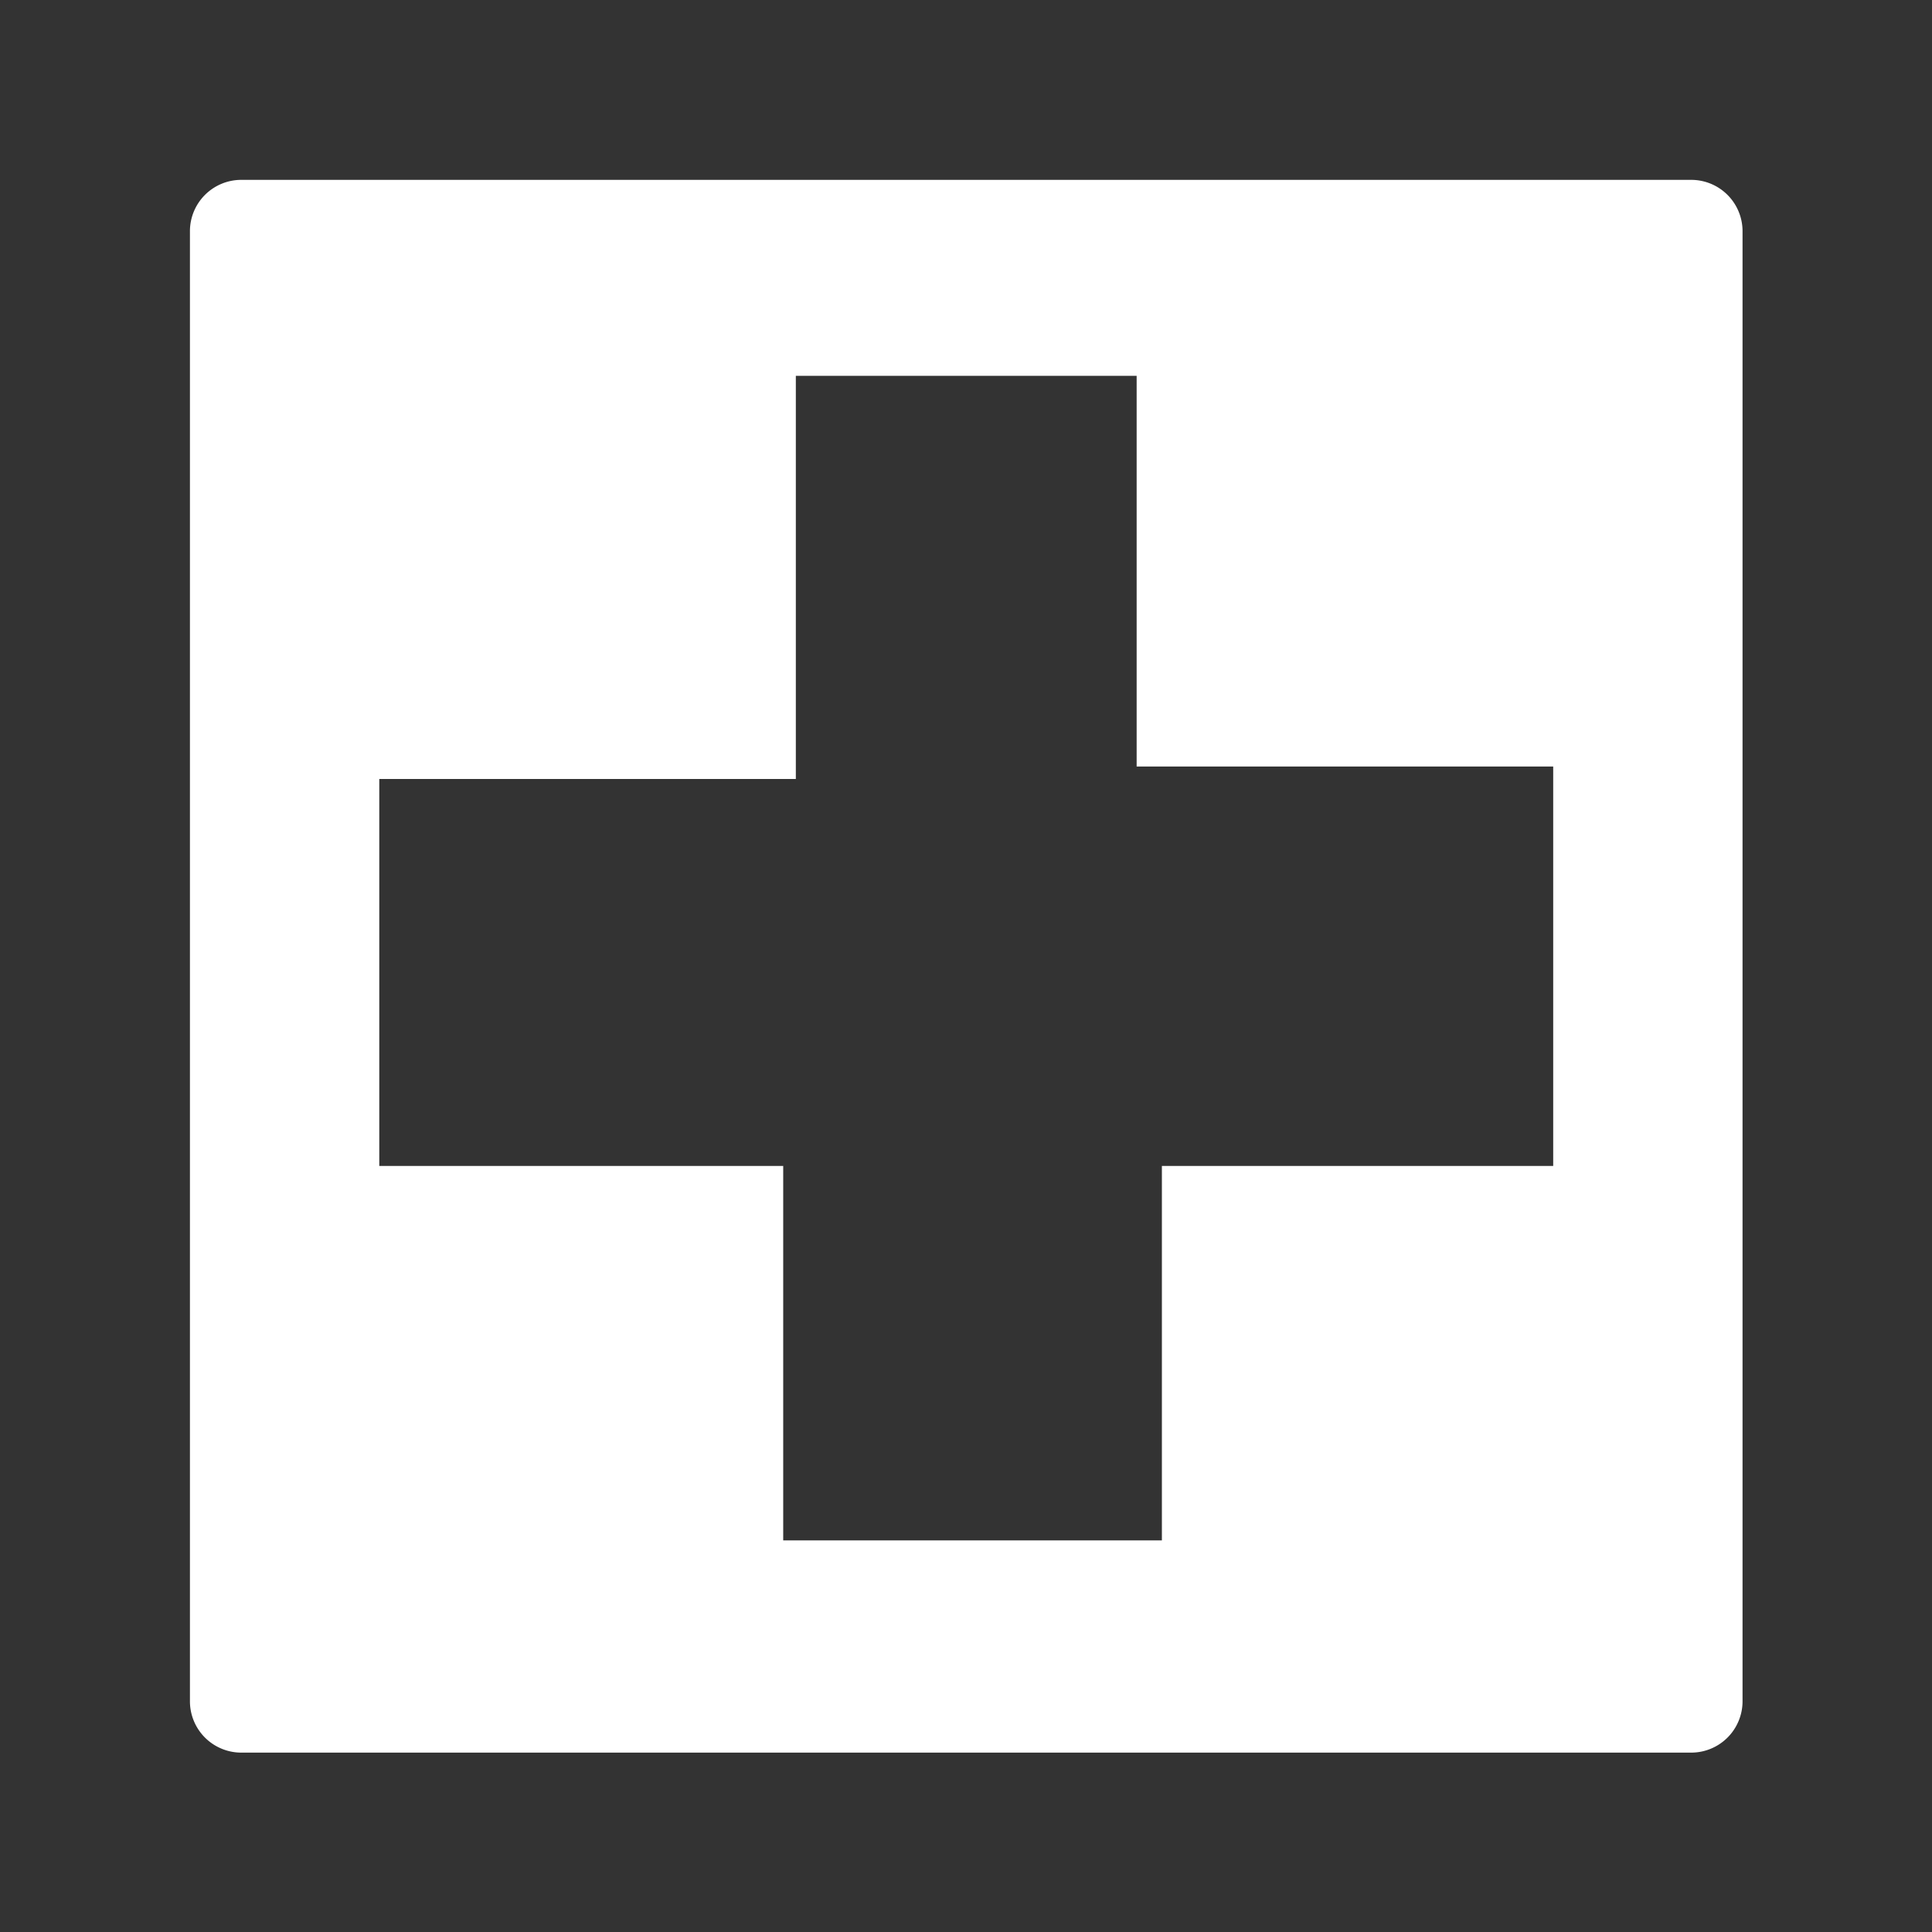 <svg id="Gas" xmlns="http://www.w3.org/2000/svg" width="4028" height="4028" viewBox="0 0 4028 4028">
  <rect x="0" y="0" width="4028" height="4028" fill="#333333" stroke="none"/>
<defs>
    <style>
      .cls-1 {
        fill: #fff;
        fill-rule: evenodd;
      }
    </style>
  </defs>
  <path class="cls-1" d="M503,375H3526a107,107,0,0,1,107,107V3547a107.006,107.006,0,0,1-107,107H503a107,107,0,0,1-107-107V482A107,107,0,0,1,503,375ZM1659.22,783.6h710.56V1598.12h868.46v832.76H2422.41v780.71H1632.9V2430.88H790.756V1624.14H1659.22V783.6Z"/>
</svg>
